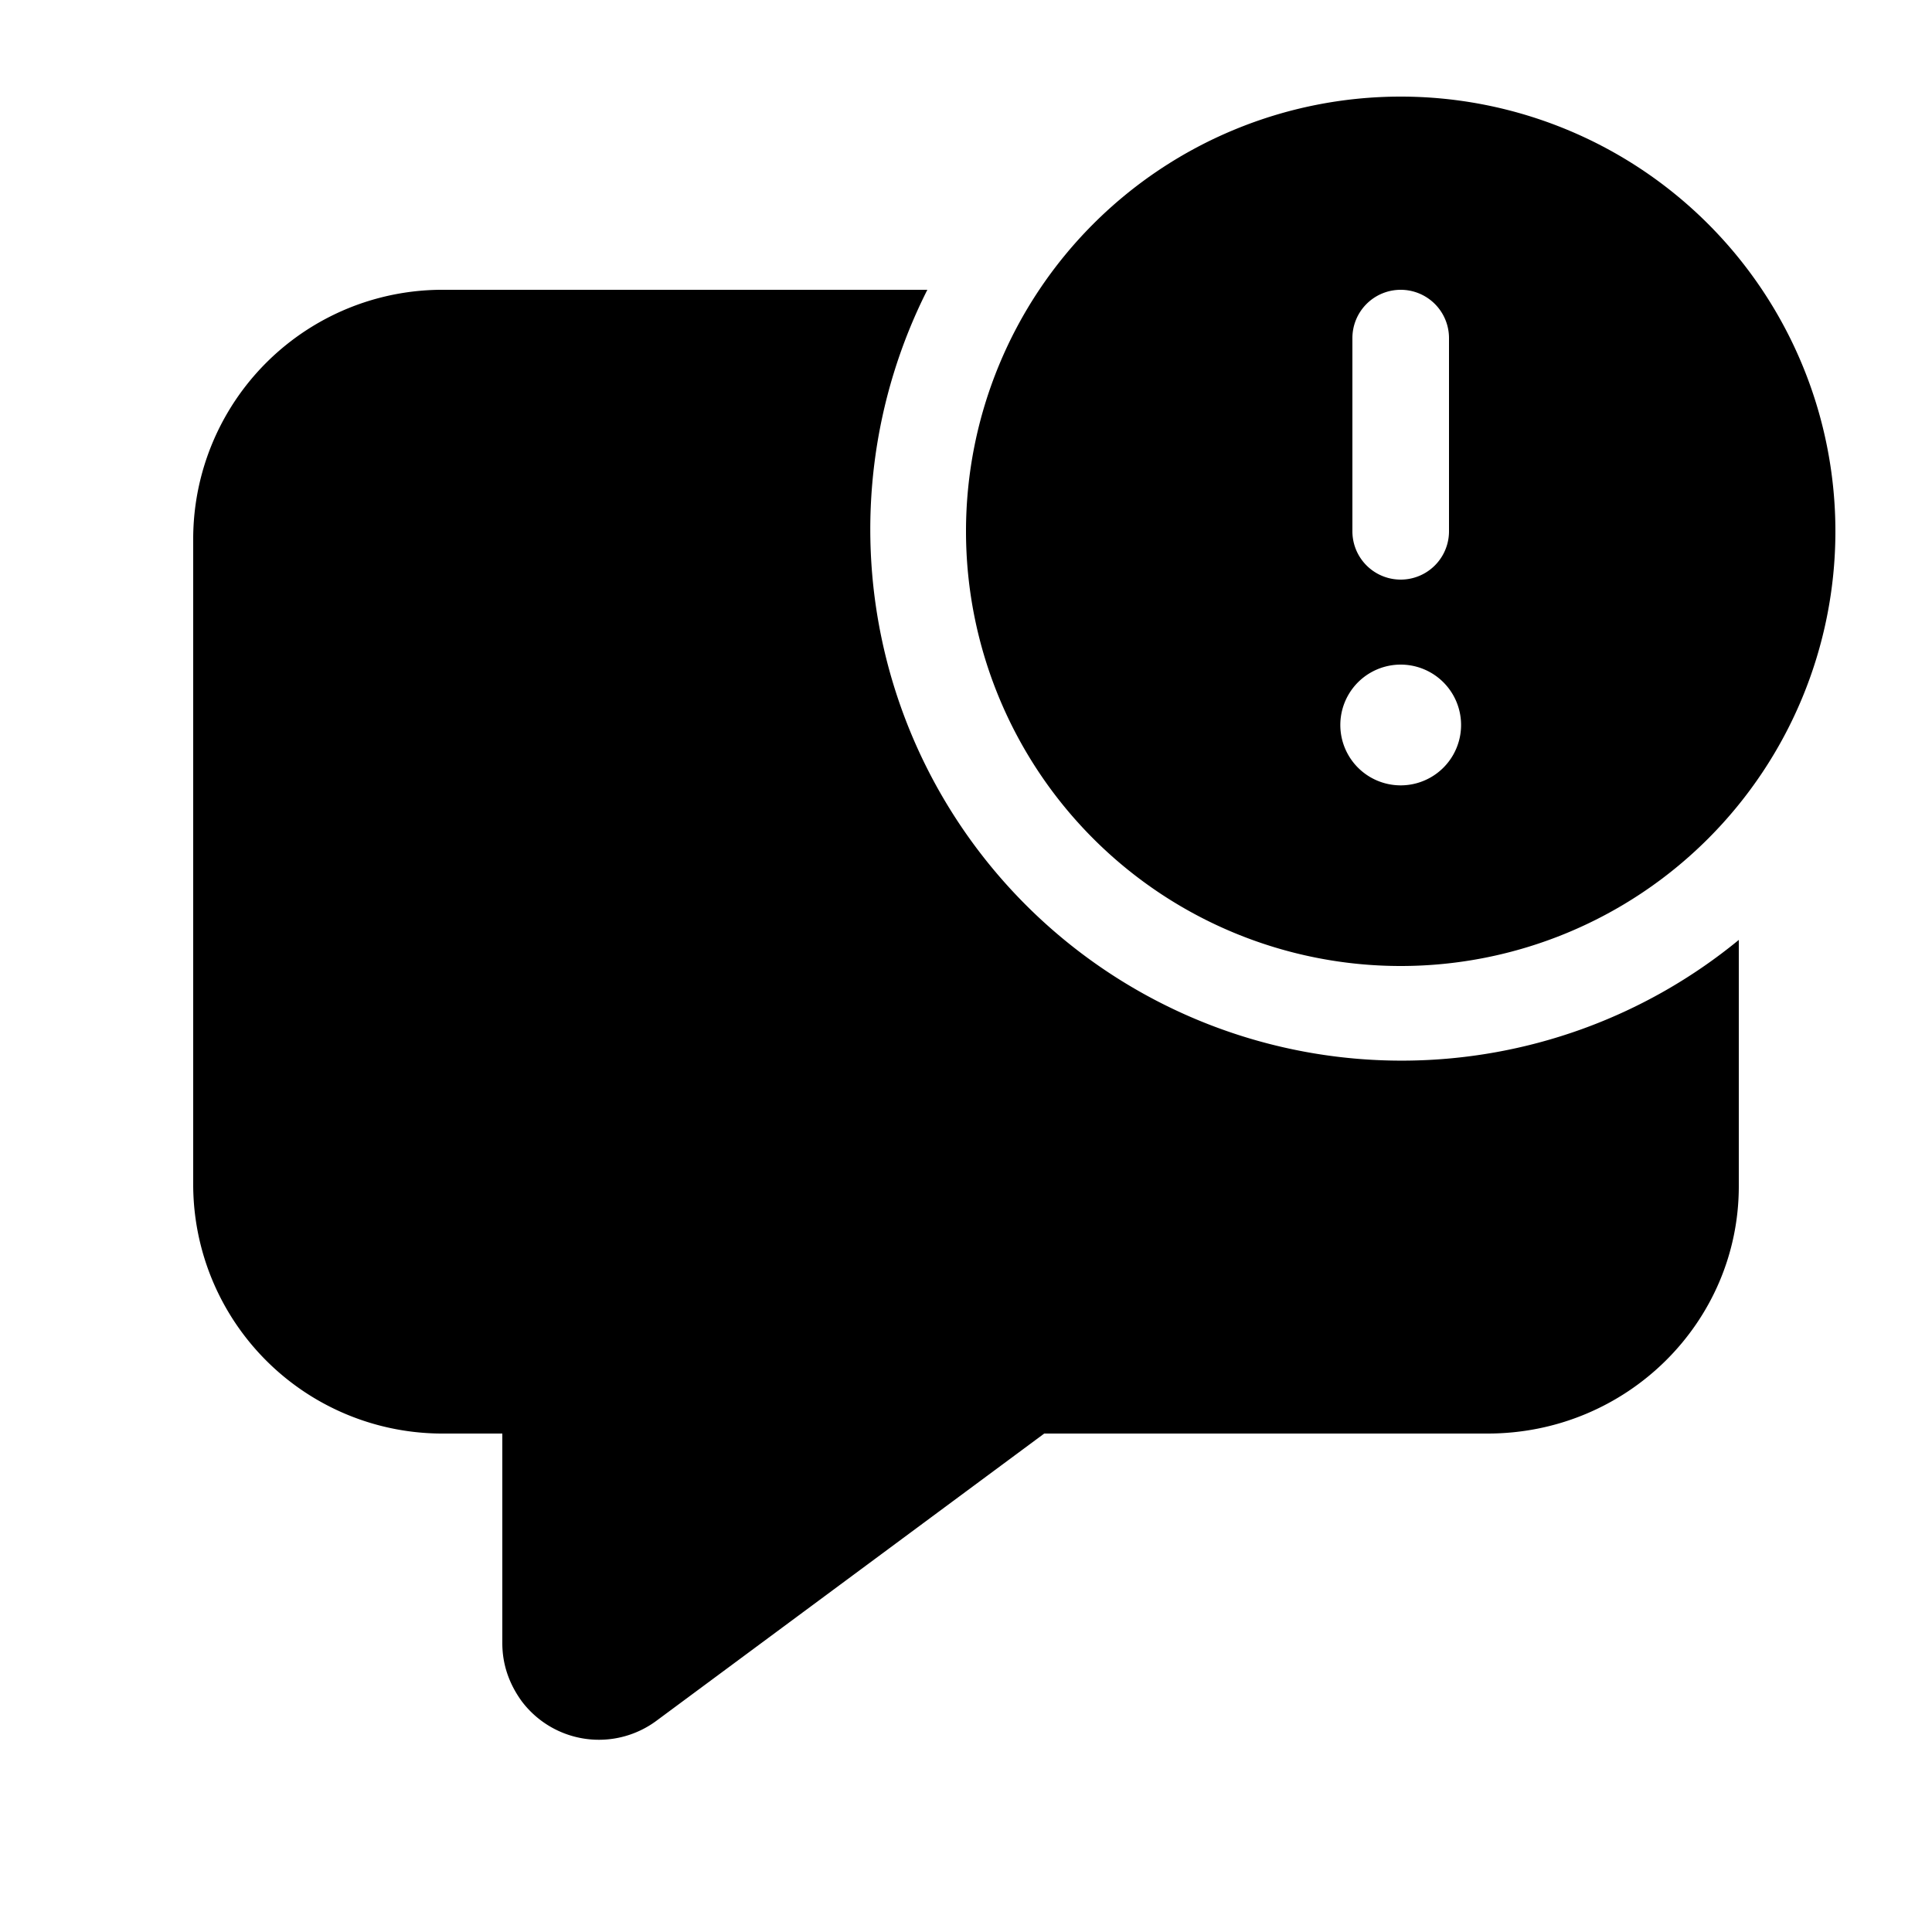 <svg width="20" height="20" viewBox="0 0 20 20" xmlns="http://www.w3.org/2000/svg"><path fill="currentColor" d="M19 5.5a4.5 4.5 0 1 1-9 0 4.5 4.5 0 0 1 9 0ZM14.5 3a.5.5 0 0 0-.5.5v2a.5.5 0 0 0 1 0v-2a.5.5 0 0 0-.5-.5Zm0 5.13a.62.62 0 1 0 0-1.25.62.62 0 0 0 0 1.25ZM18 9.73A5.5 5.5 0 0 1 9.6 3h-5A2.58 2.58 0 0 0 2 5.57v6.7a2.58 2.58 0 0 0 2.6 2.57h.6v2.17c0 .22.07.42.2.6a1 1 0 0 0 1.4.2l4.01-2.97h4.59c1.44 0 2.6-1.15 2.6-2.56V9.74Z"/></svg>